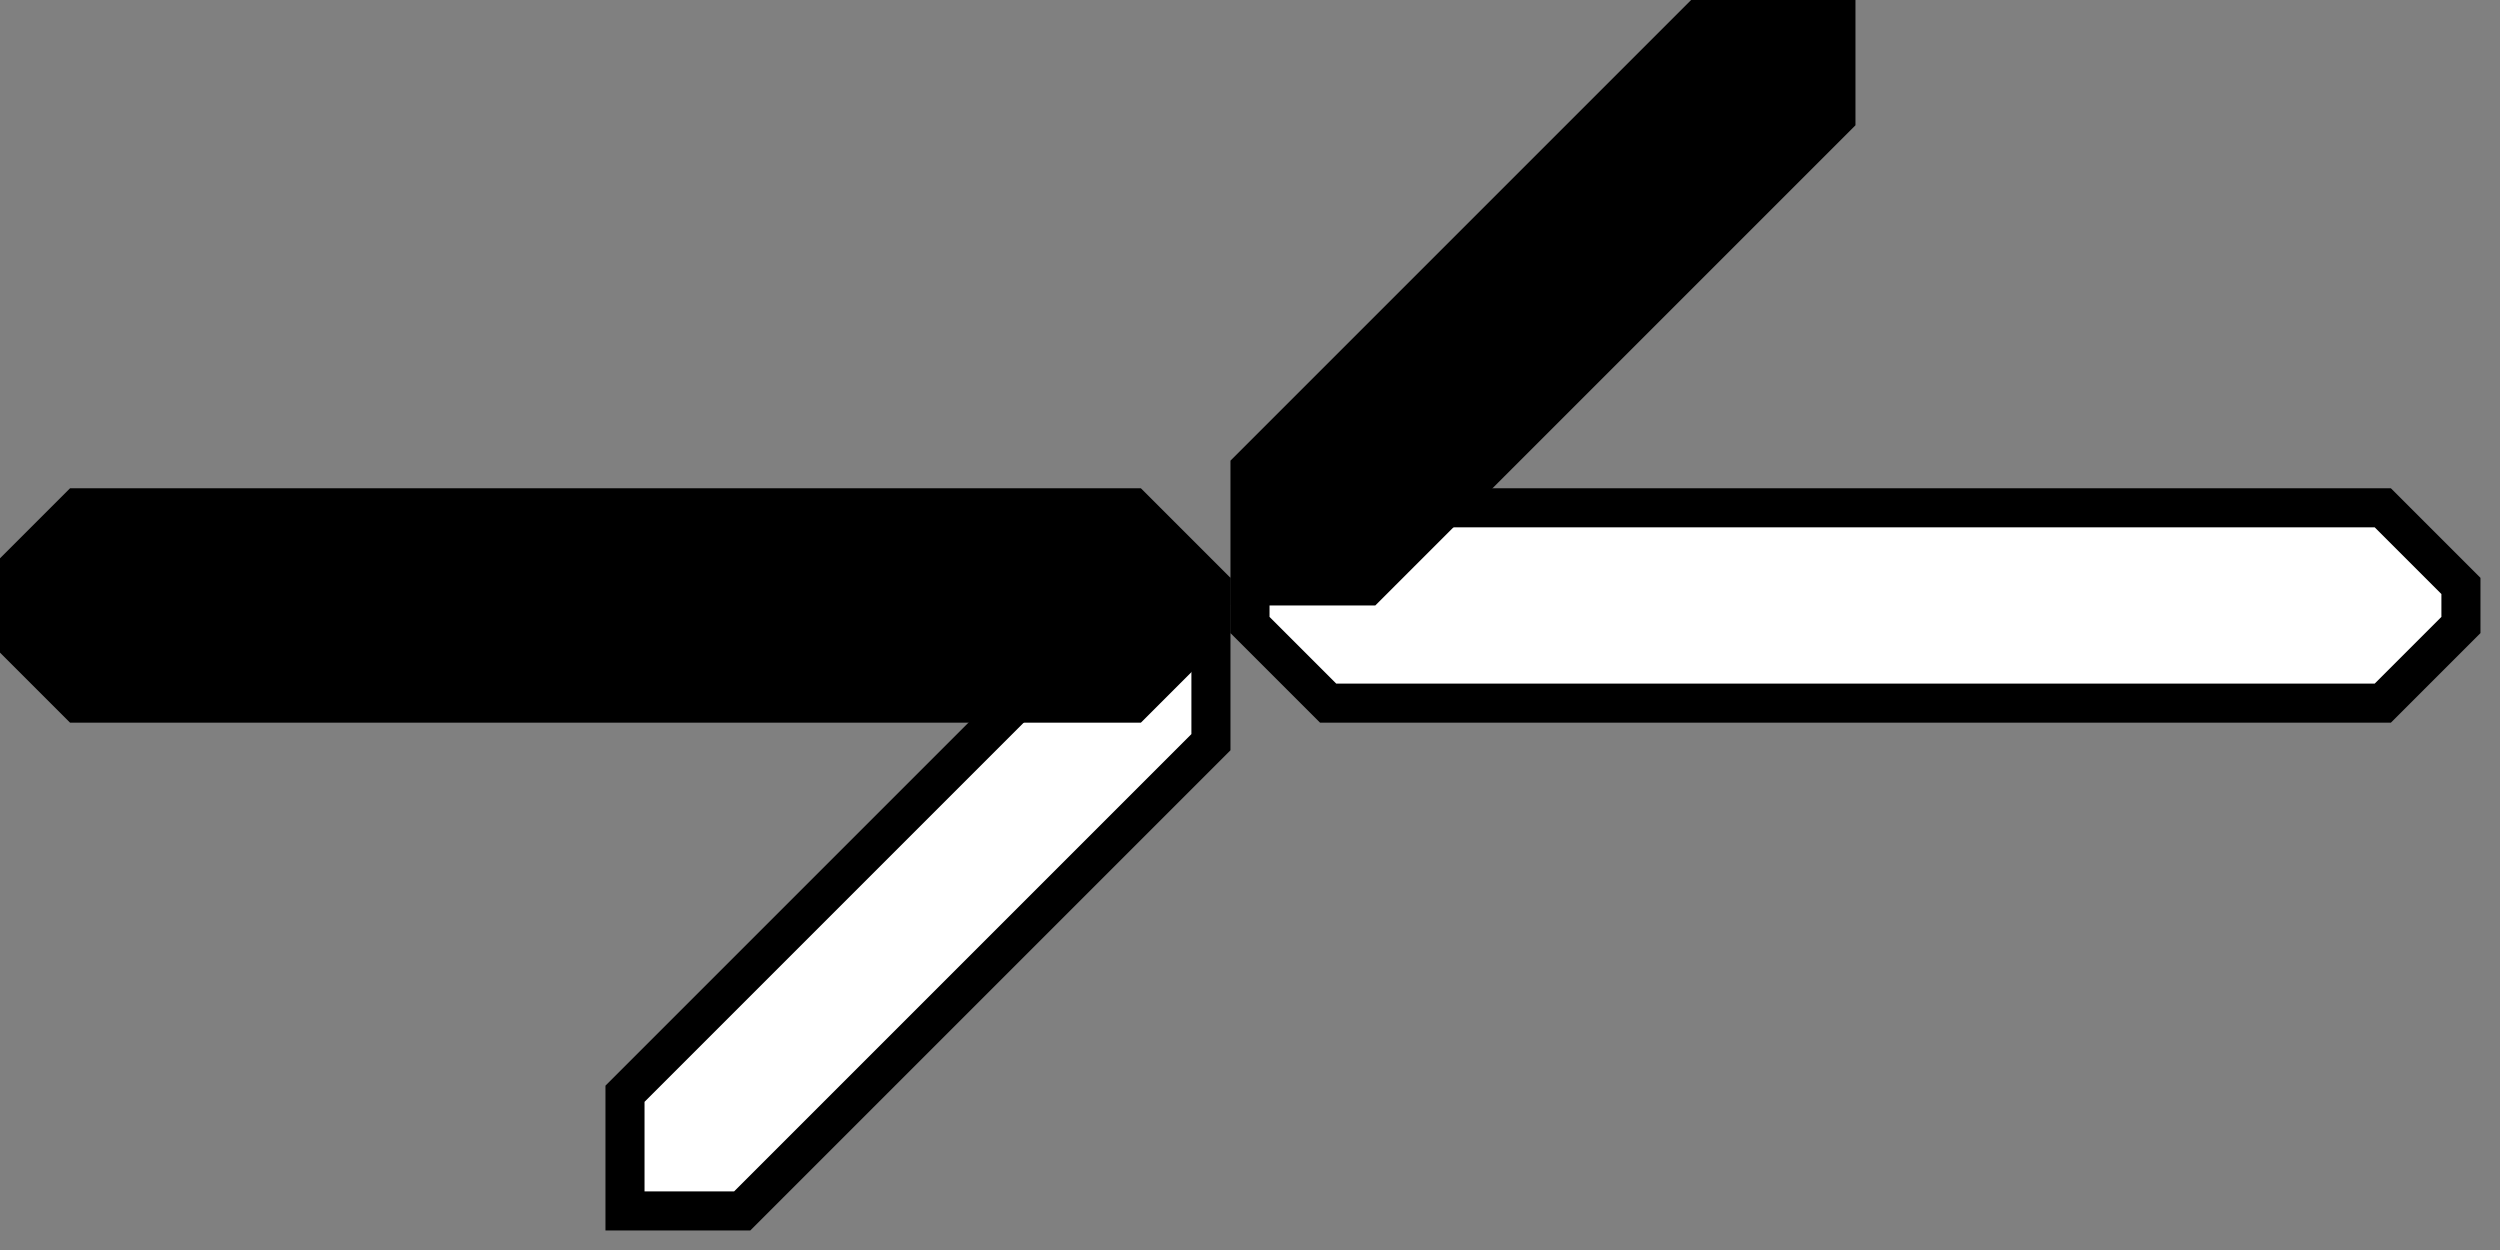 <svg width="64" height="32">
  <rect width="100%" height="100%" fill="#808080" stroke="none"/>
  <g>
    <!-- rechte gerade -->
    <path stroke-width="1" stroke="black" fill="rgb(255, 255, 255)" d="M 32,15 L 34,13 L 61,13 L 63,15 L 63,16 L 61,18 L 34,18 L 32,16 L 32,15 z " />
    <!-- Abzweig unten links -->
    <path stroke-width="1" stroke="black" fill="rgb(255, 255, 255)" d="M 31,16 L 28,16 L 16,28 L 16,31 L 19,31 L 31,19 L31,16 z " />
    <!-- linke gerade -->
    <path stroke-width="1" stroke="black" fill="rgb(0, 0, 0)" d="M 0,15 L 2,13 L 29,13 L 31,15 L 31,16 L 29,18 L 2,18 L 0,16 L 0,16 z " />
    <!-- Abzweig oben rechts -->
    <path stroke-width="1" stroke="black" fill="rgb(0, 0, 0)" d="M 47,0 L 47,3 L 35,15 L 32,15 L 32,12 L 44,0 L 47,0 z " />
  </g>
</svg>